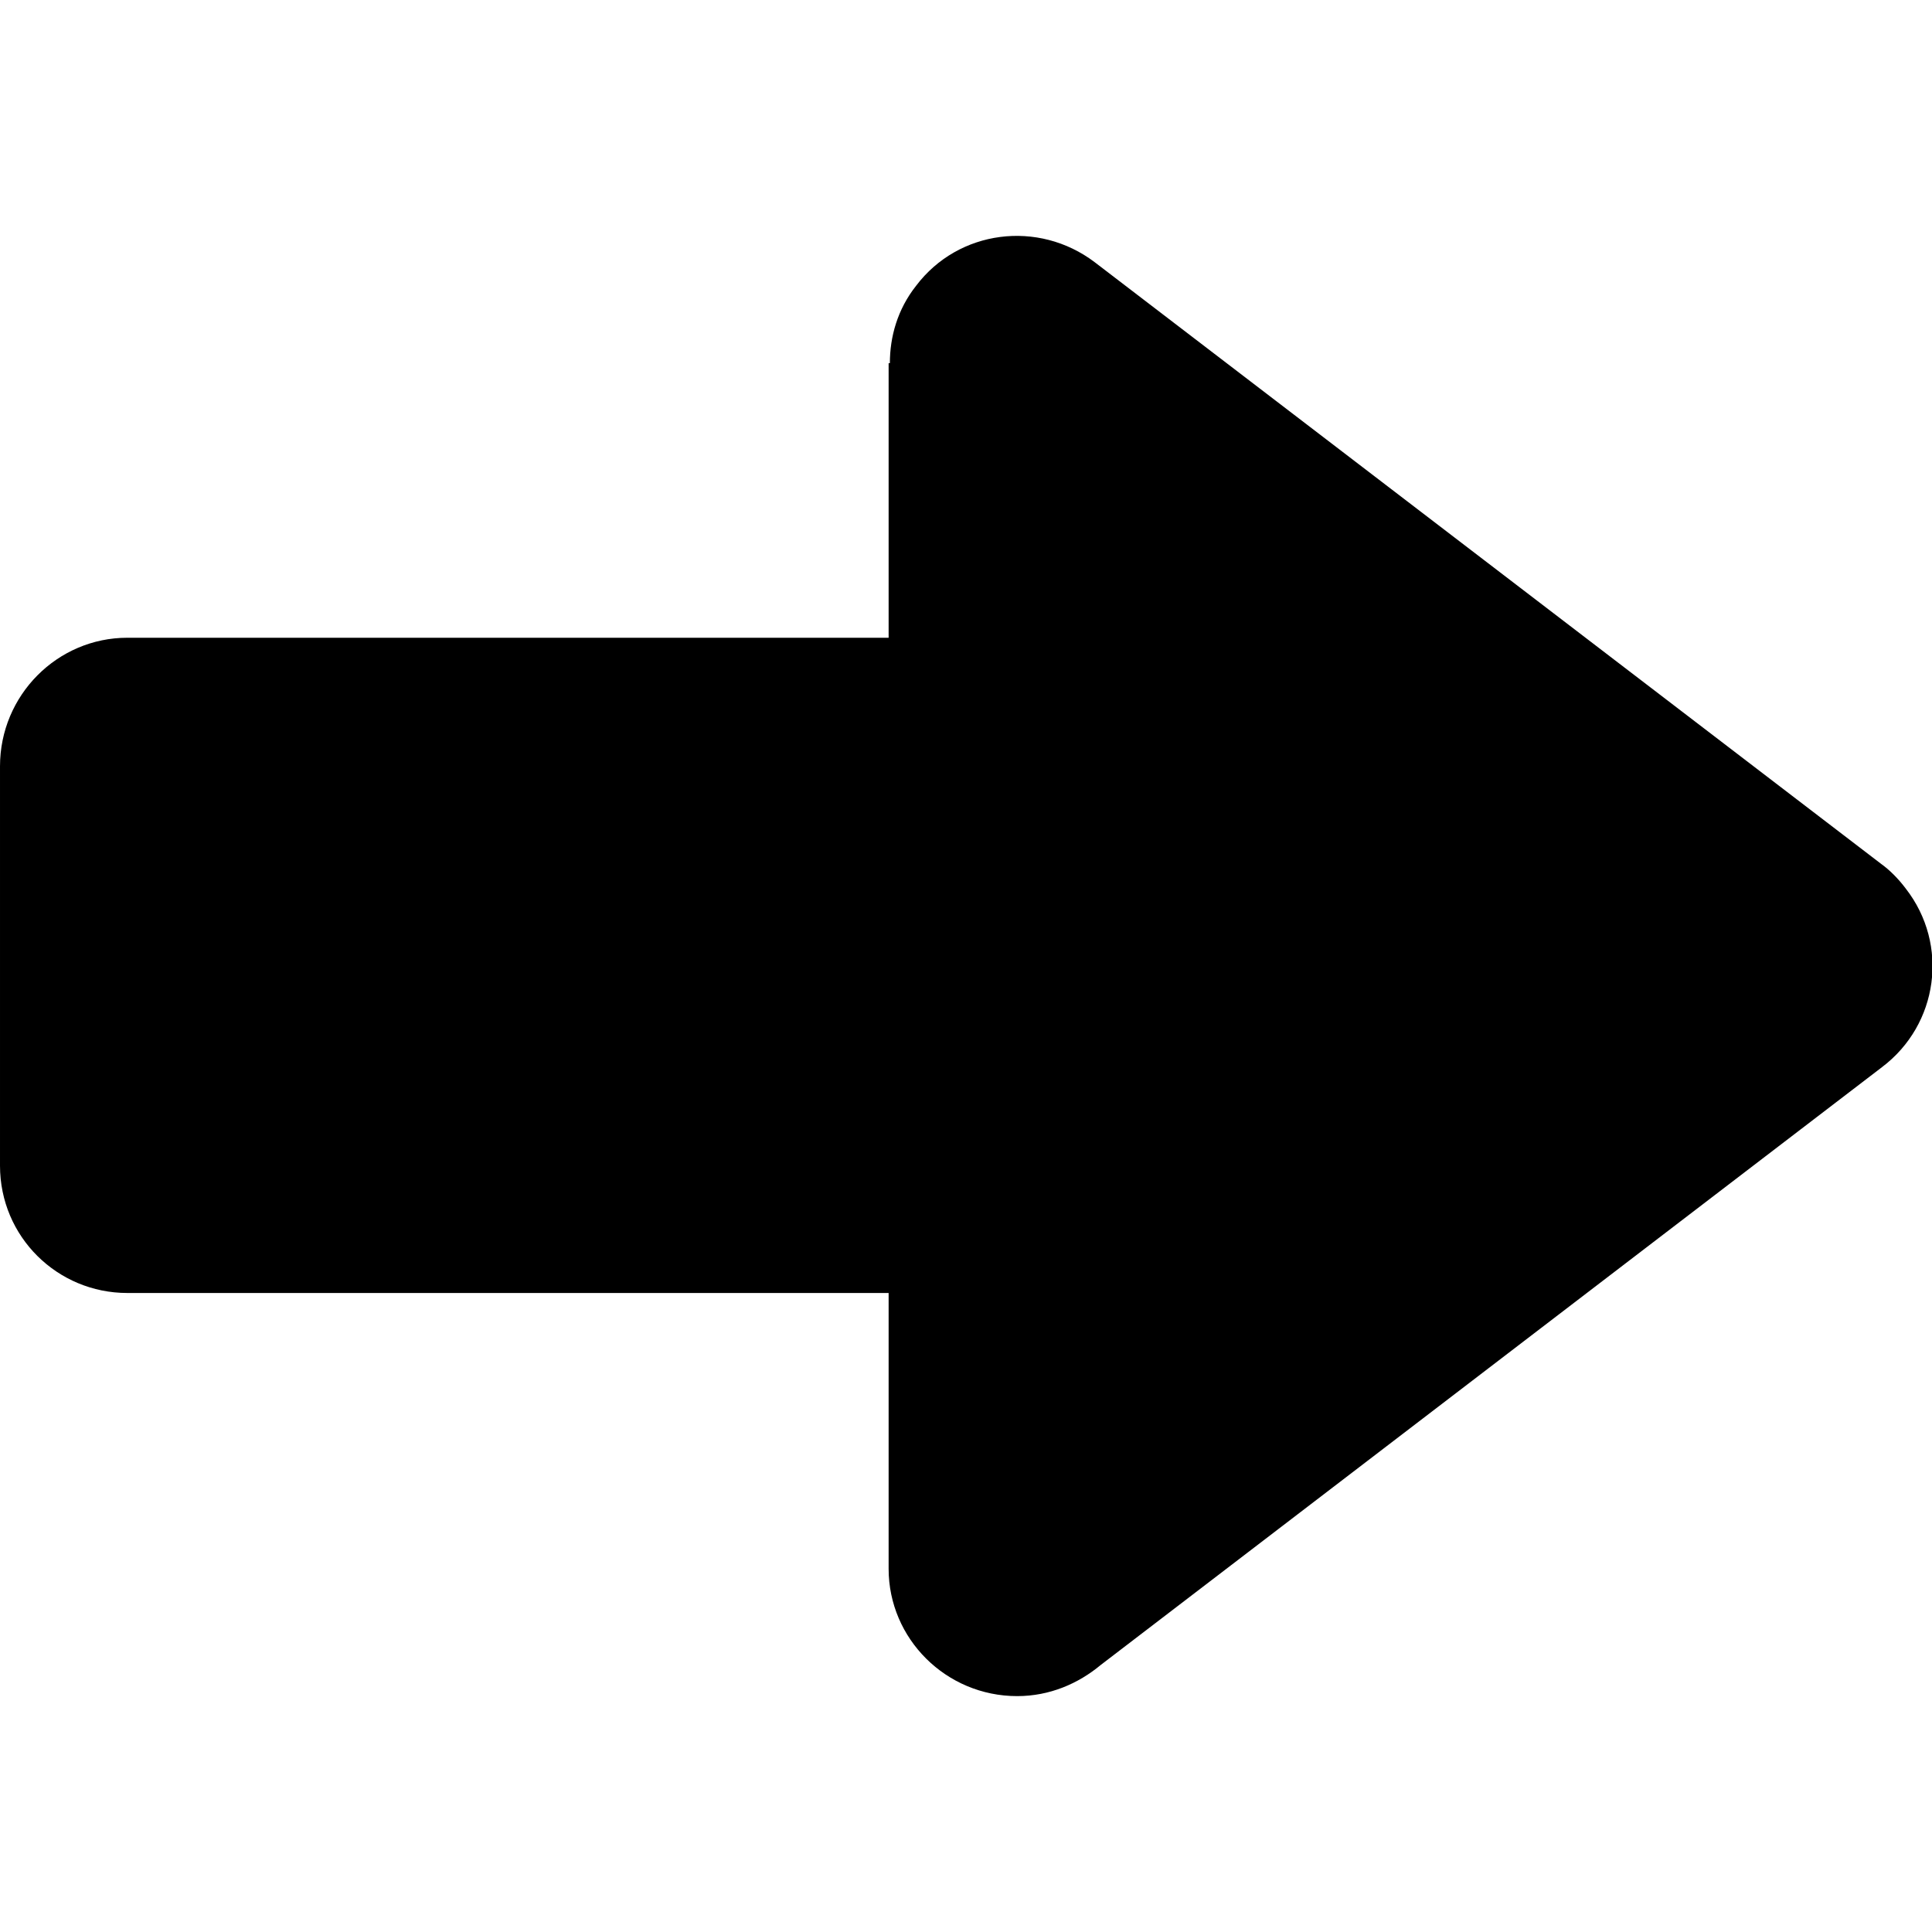 <svg height='300px' width='300px'  fill="#000000" xmlns="http://www.w3.org/2000/svg" xmlns:xlink="http://www.w3.org/1999/xlink" 
xml:space="preserve" version="1.1" style="shape-rendering:geometricPrecision;text-rendering:geometricPrecision;image-rendering:optimizeQuality;"
 viewBox="0 0 1.548 1.17" x="0px" y="0px" fill-rule="evenodd" clip-rule="evenodd"><defs><style type="text/css">
   
    .fil0 {fill:#000000}
   
  </style></defs><g><path class="fil0" d="M1.508 0.666l-0.626 0.479c-0.018,0.015 -0.041,0.025 -0.067,0.025 -0.057,0 -0.103,-0.046 -0.103,-0.102l0 -0.221 -0.61 0c-0.056,0 -0.102,-0.045 -0.102,-0.102l0 -0.32c0,-0.057 0.046,-0.103 0.102,-0.103l0.61 0 0 -0.22 0.001 0c0,-0.021 0.006,-0.043 0.021,-0.062 0.034,-0.045 0.098,-0.053 0.143,-0.019l0.63 0.482c0.007,0.005 0.014,0.012 0.02,0.02 0.035,0.045 0.026,0.109 -0.019,0.143z"></path></g></svg>